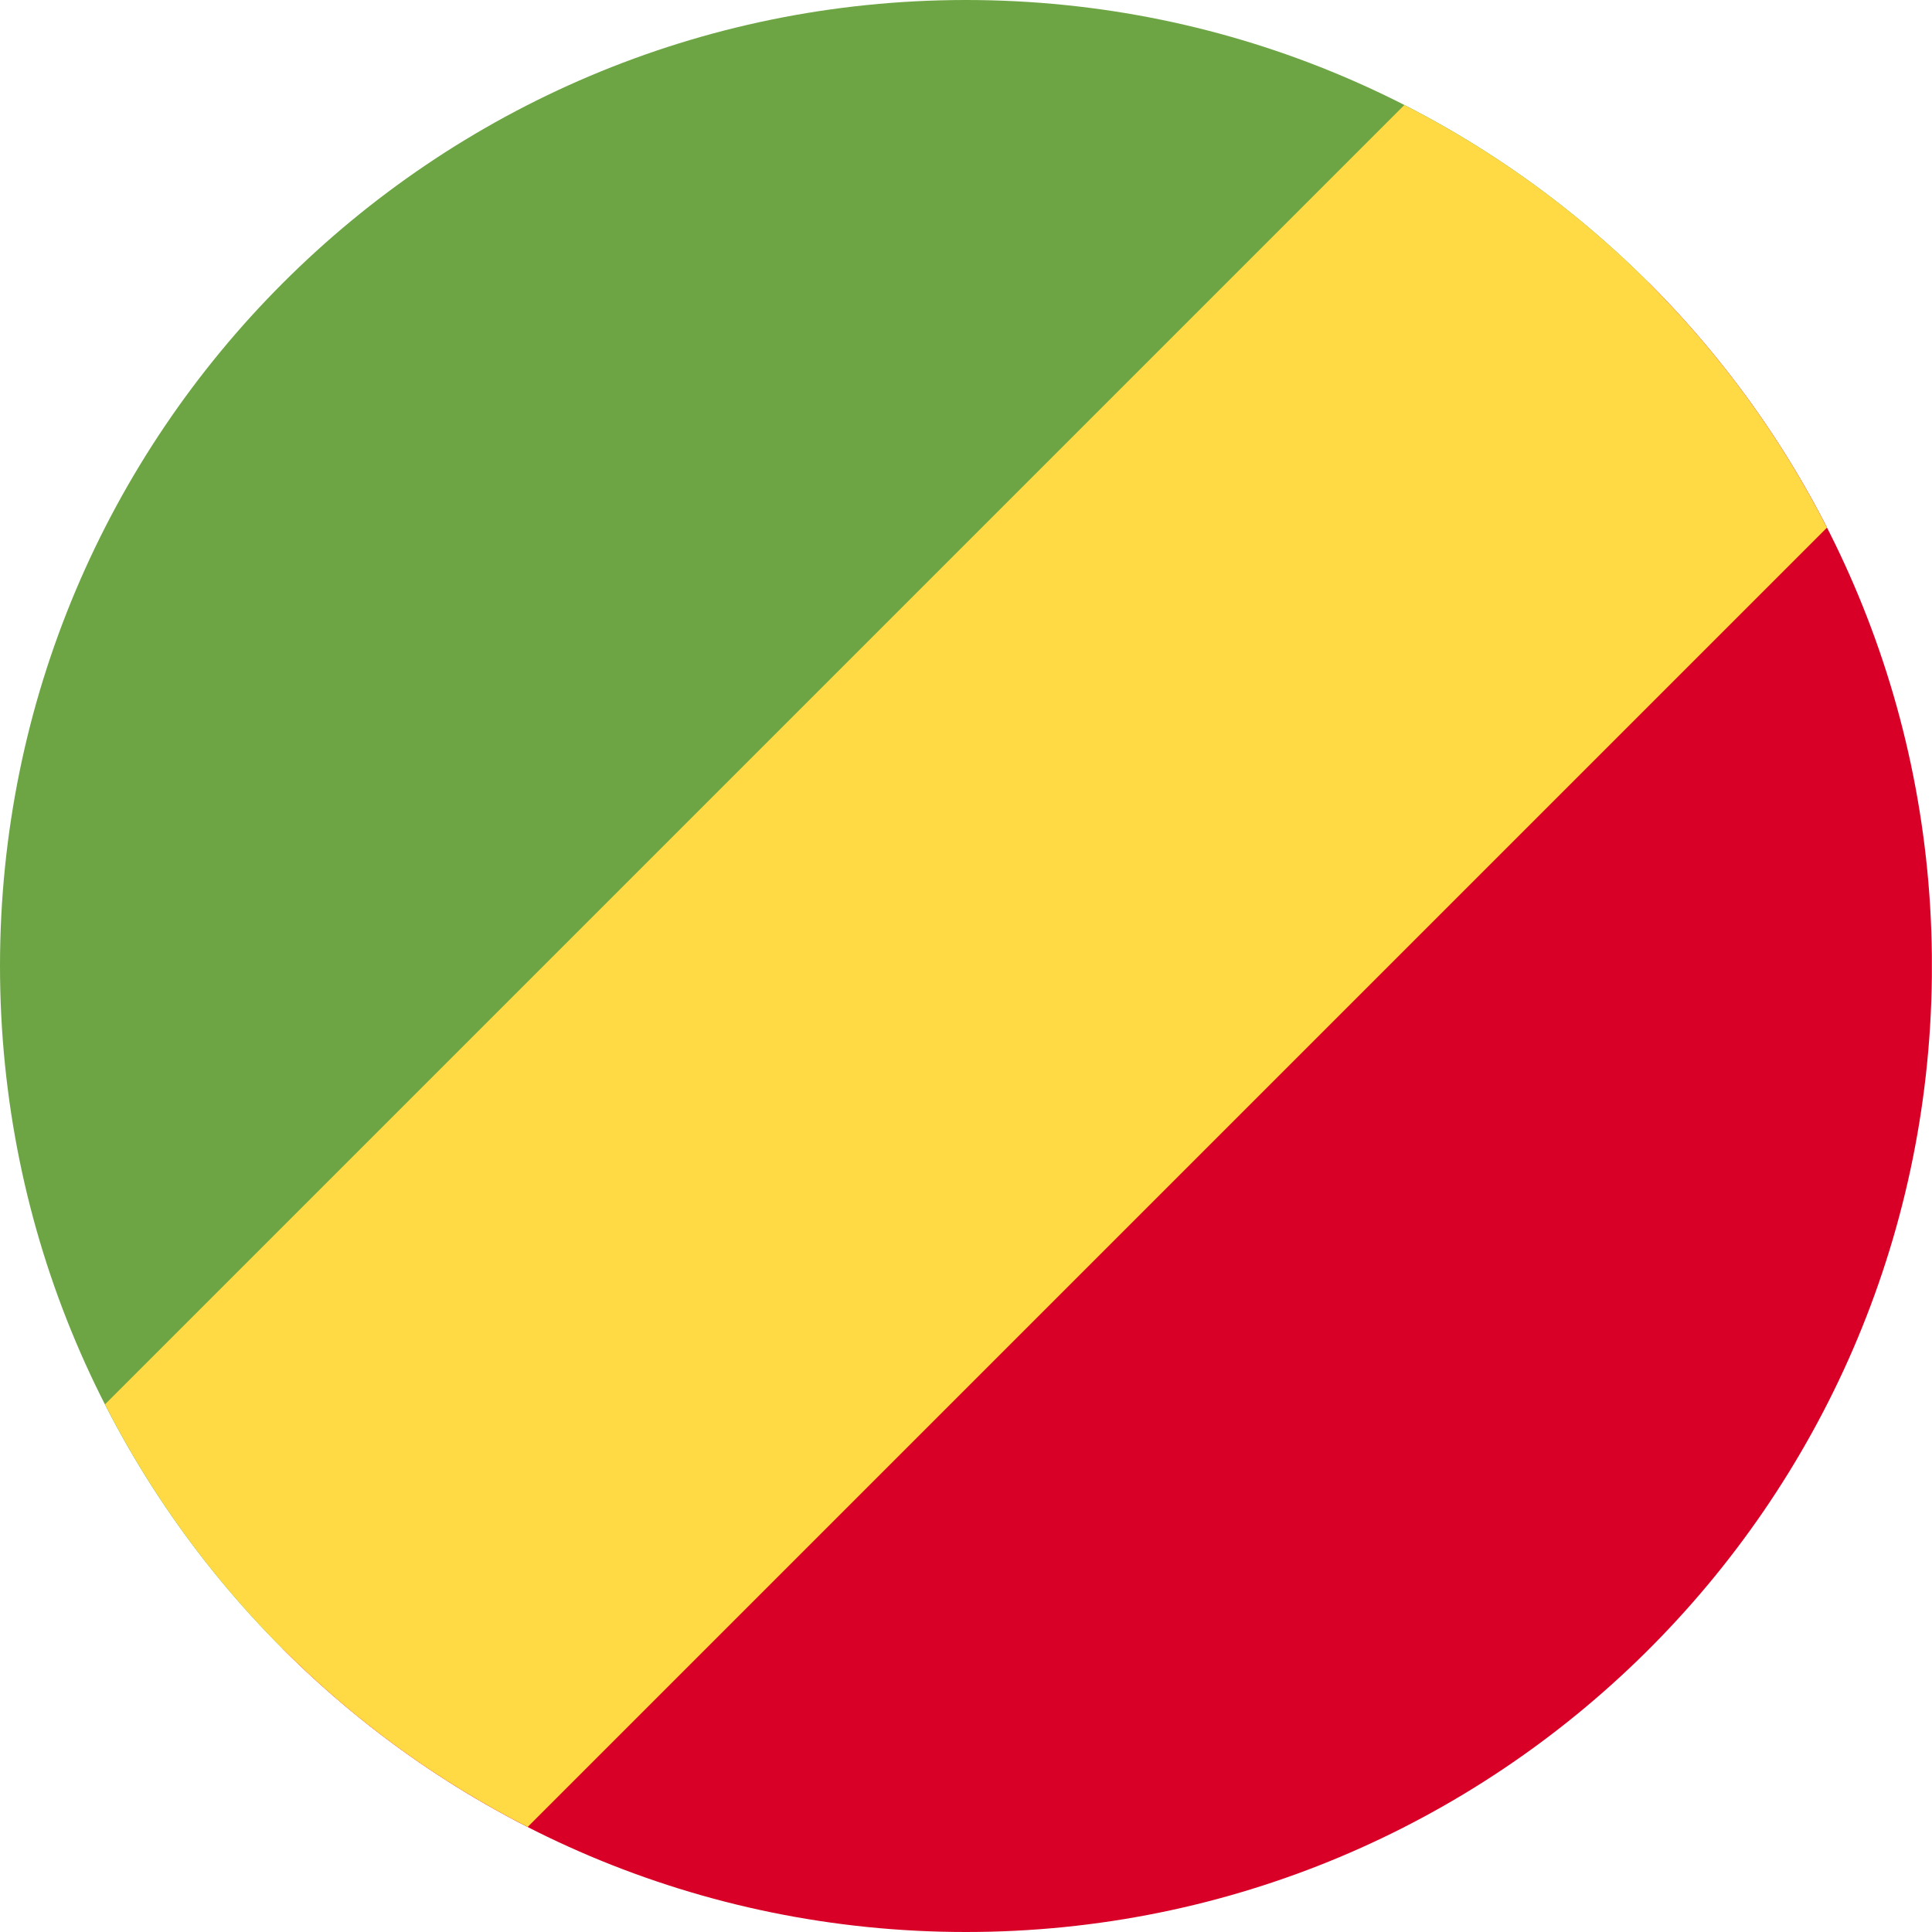 <?xml version="1.0" encoding="UTF-8"?>
<svg xmlns="http://www.w3.org/2000/svg" xmlns:xlink="http://www.w3.org/1999/xlink" width="60" height="60" viewBox="0 0 60 60">
<path fill-rule="nonzero" fill="rgb(84.706%, 0%, 15.294%)" fill-opacity="1" d="M 51.211 8.785 L 26.25 26.25 L 8.785 51.211 C 14.215 56.641 21.715 60 30 60 C 46.457 60 59.82 46.75 59.996 30.336 L 59.996 29.664 C 59.91 21.512 56.566 14.141 51.211 8.785 Z M 51.211 8.785 "/>
<path fill-rule="nonzero" fill="rgb(42.745%, 64.706%, 26.667%)" fill-opacity="1" d="M 51.211 8.785 L 8.785 51.211 C 3.355 45.785 0 38.285 0 30 C 0 13.434 13.426 0.008 29.988 0 C 29.992 0 29.996 0 30 0 C 30.004 0 30.008 0 30.008 0 C 38.289 0.004 45.785 3.359 51.211 8.785 Z M 51.211 8.785 "/>
<path fill-rule="nonzero" fill="rgb(100%, 85.49%, 26.667%)" fill-opacity="1" d="M 43.613 3.262 C 49.254 6.137 53.863 10.746 56.738 16.387 L 16.387 56.738 C 10.746 53.863 6.137 49.254 3.262 43.613 Z M 43.613 3.262 "/>
</svg>
